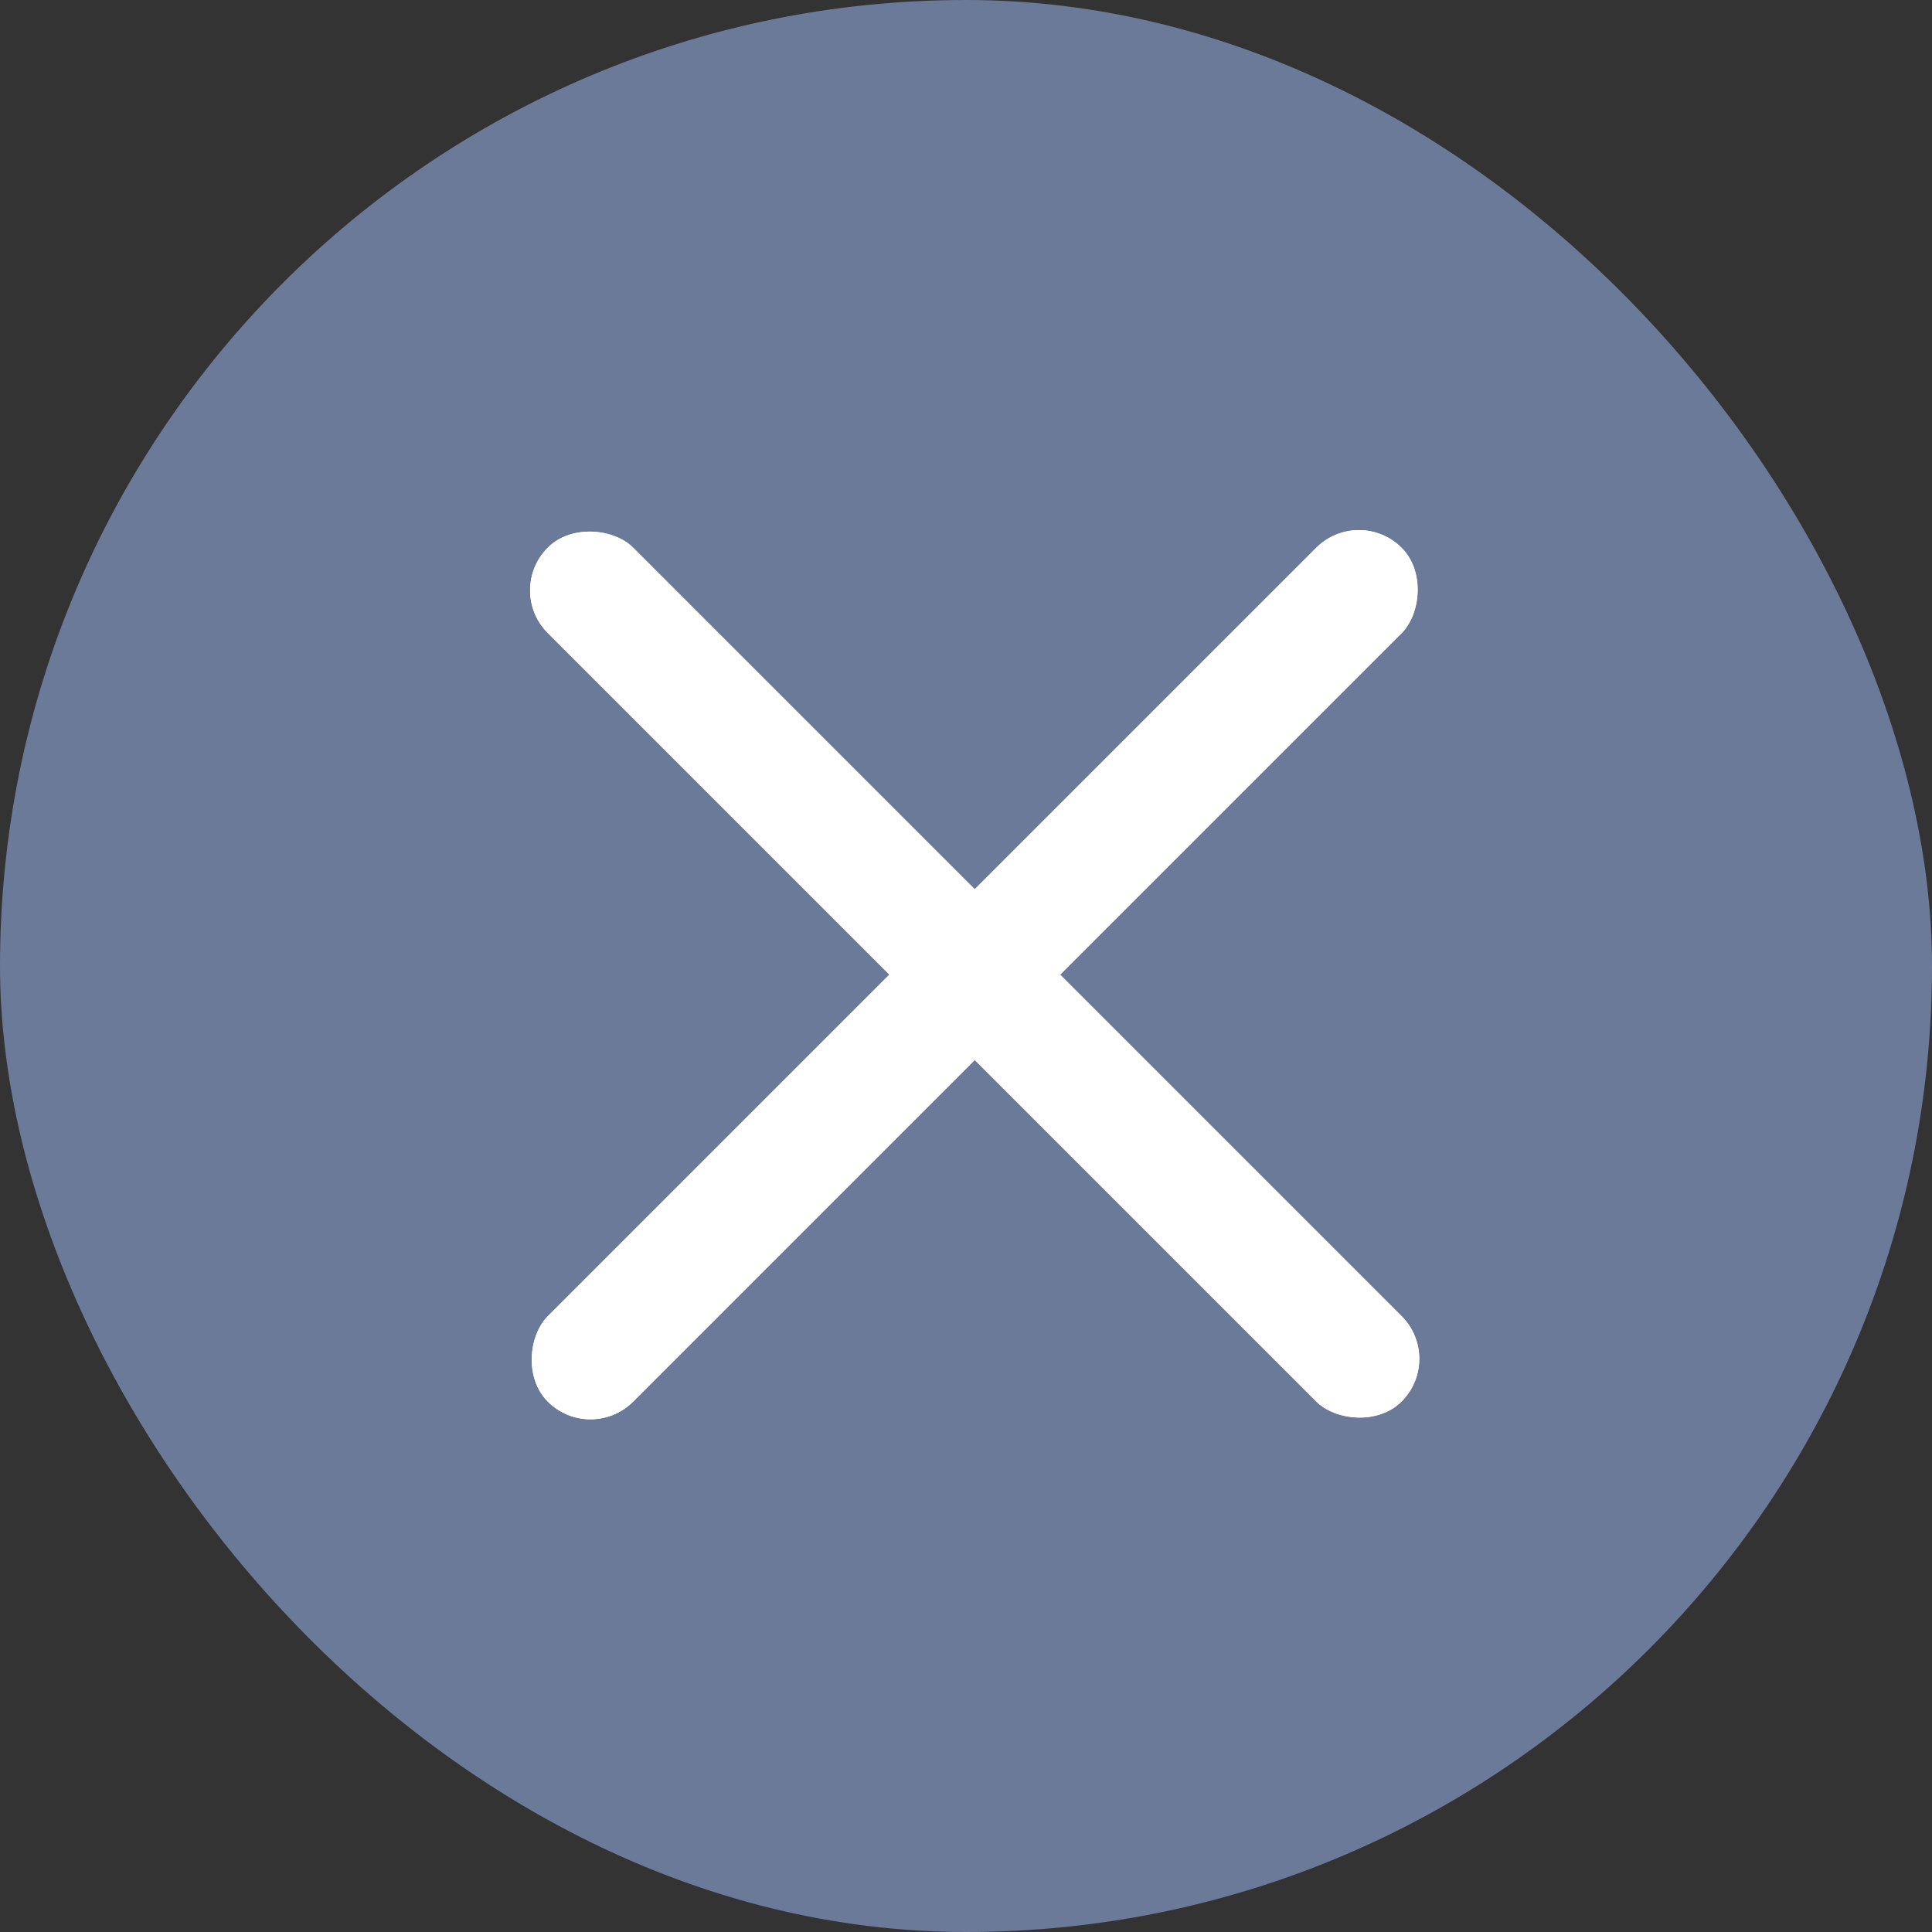 <svg width="16" height="16" viewBox="0 0 16 16" fill="none" xmlns="http://www.w3.org/2000/svg">
<rect x="0" y="0" width="16" height="16" fill="#333333" stroke="none"/>
<rect width="16" height="16" rx="8" fill="#6B7A99"/>
<rect x="11.254" y="4.183" width="1" height="10" rx="0.5" transform="rotate(45 11.254 4.183)" fill="white"/>
<rect x="11.254" y="4.183" width="1" height="10" rx="0.5" transform="rotate(45 11.254 4.183)" fill="white"/>
<rect x="11.961" y="11.253" width="1" height="10" rx="0.5" transform="rotate(135 11.961 11.253)" fill="white"/>
<rect x="11.961" y="11.253" width="1" height="10" rx="0.5" transform="rotate(135 11.961 11.253)" fill="white"/>
</svg>

